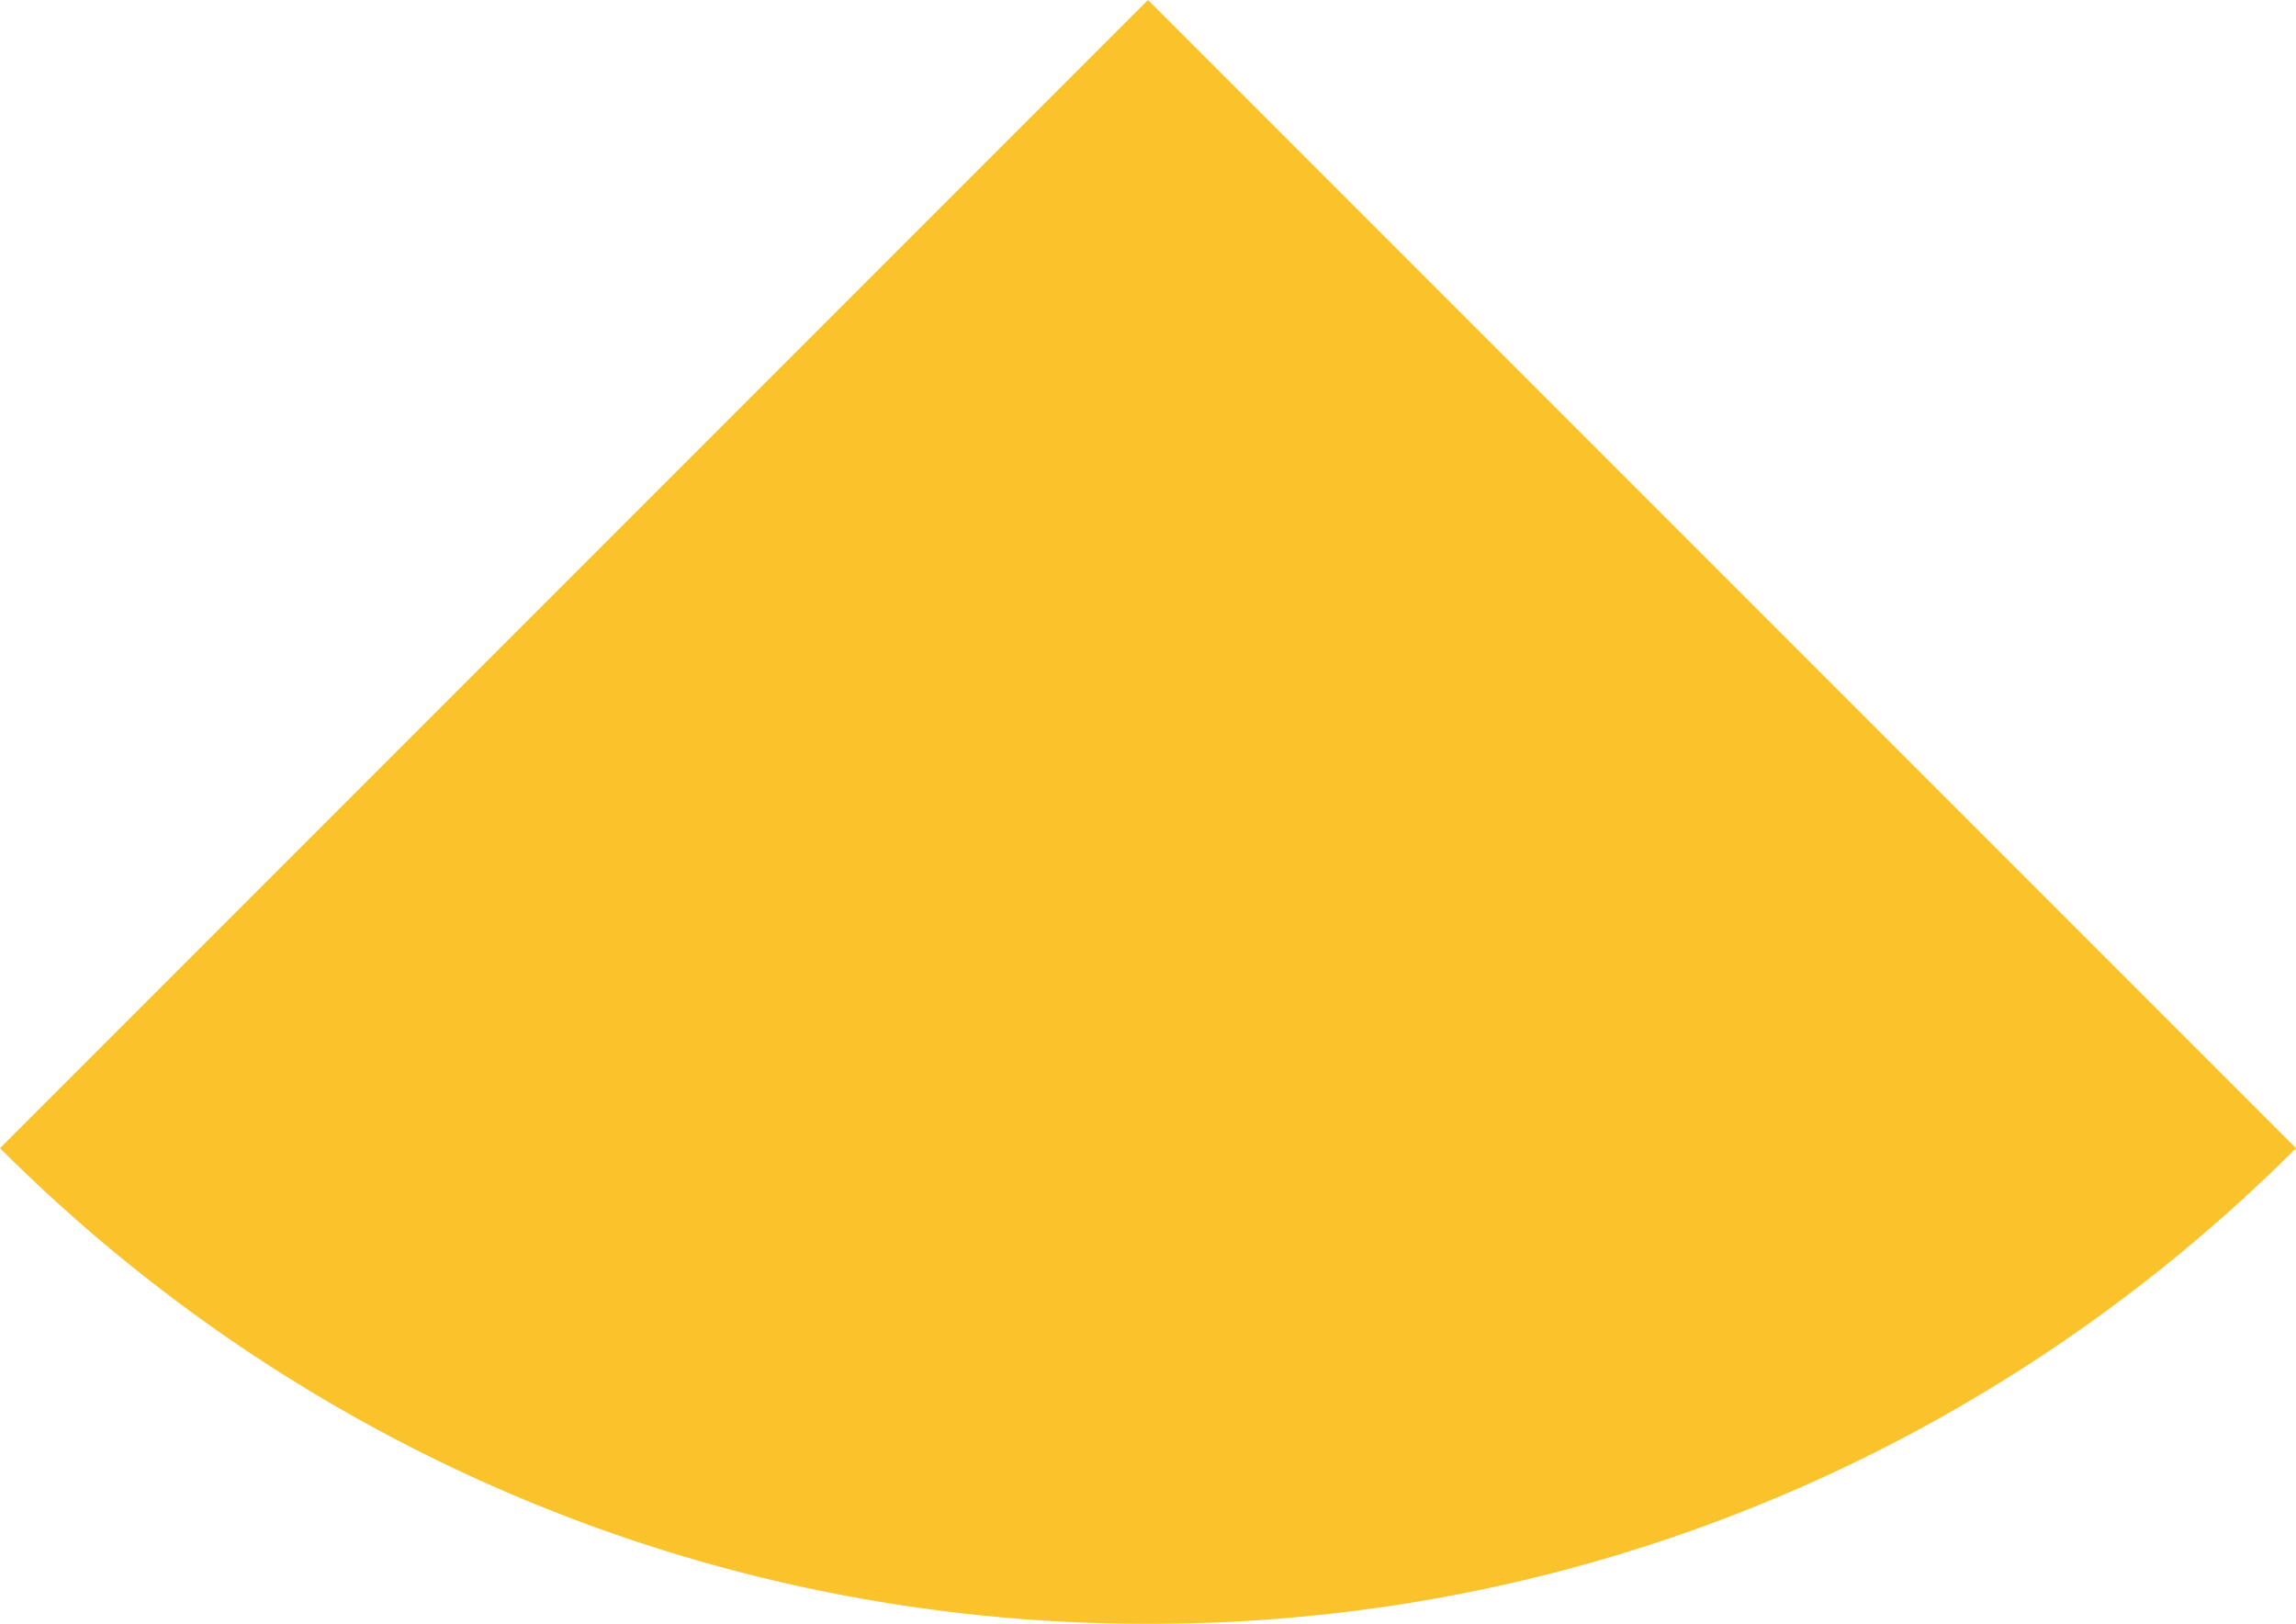 <svg xmlns="http://www.w3.org/2000/svg" class="inline large" viewBox="0 0 70 49.5" preserveAspectRatio="xMidYMid meet" role="img">
  <title>Book 2, Prop 10 -- Yellow angles</title>
  <path class="fill-yellow" d="M35,0v49.5c13.67,0,26.04-5.54,35-14.5L35,0z" style="fill:#fac22b;fill-opacity:1;stroke-opacity:0;"/>
  <path class="fill-yellow" d="M0,35c8.96,8.96,21.33,14.5,35,14.5V0L0,35z" style="fill:#fac22b;fill-opacity:1;stroke-opacity:0;"/>
</svg>
